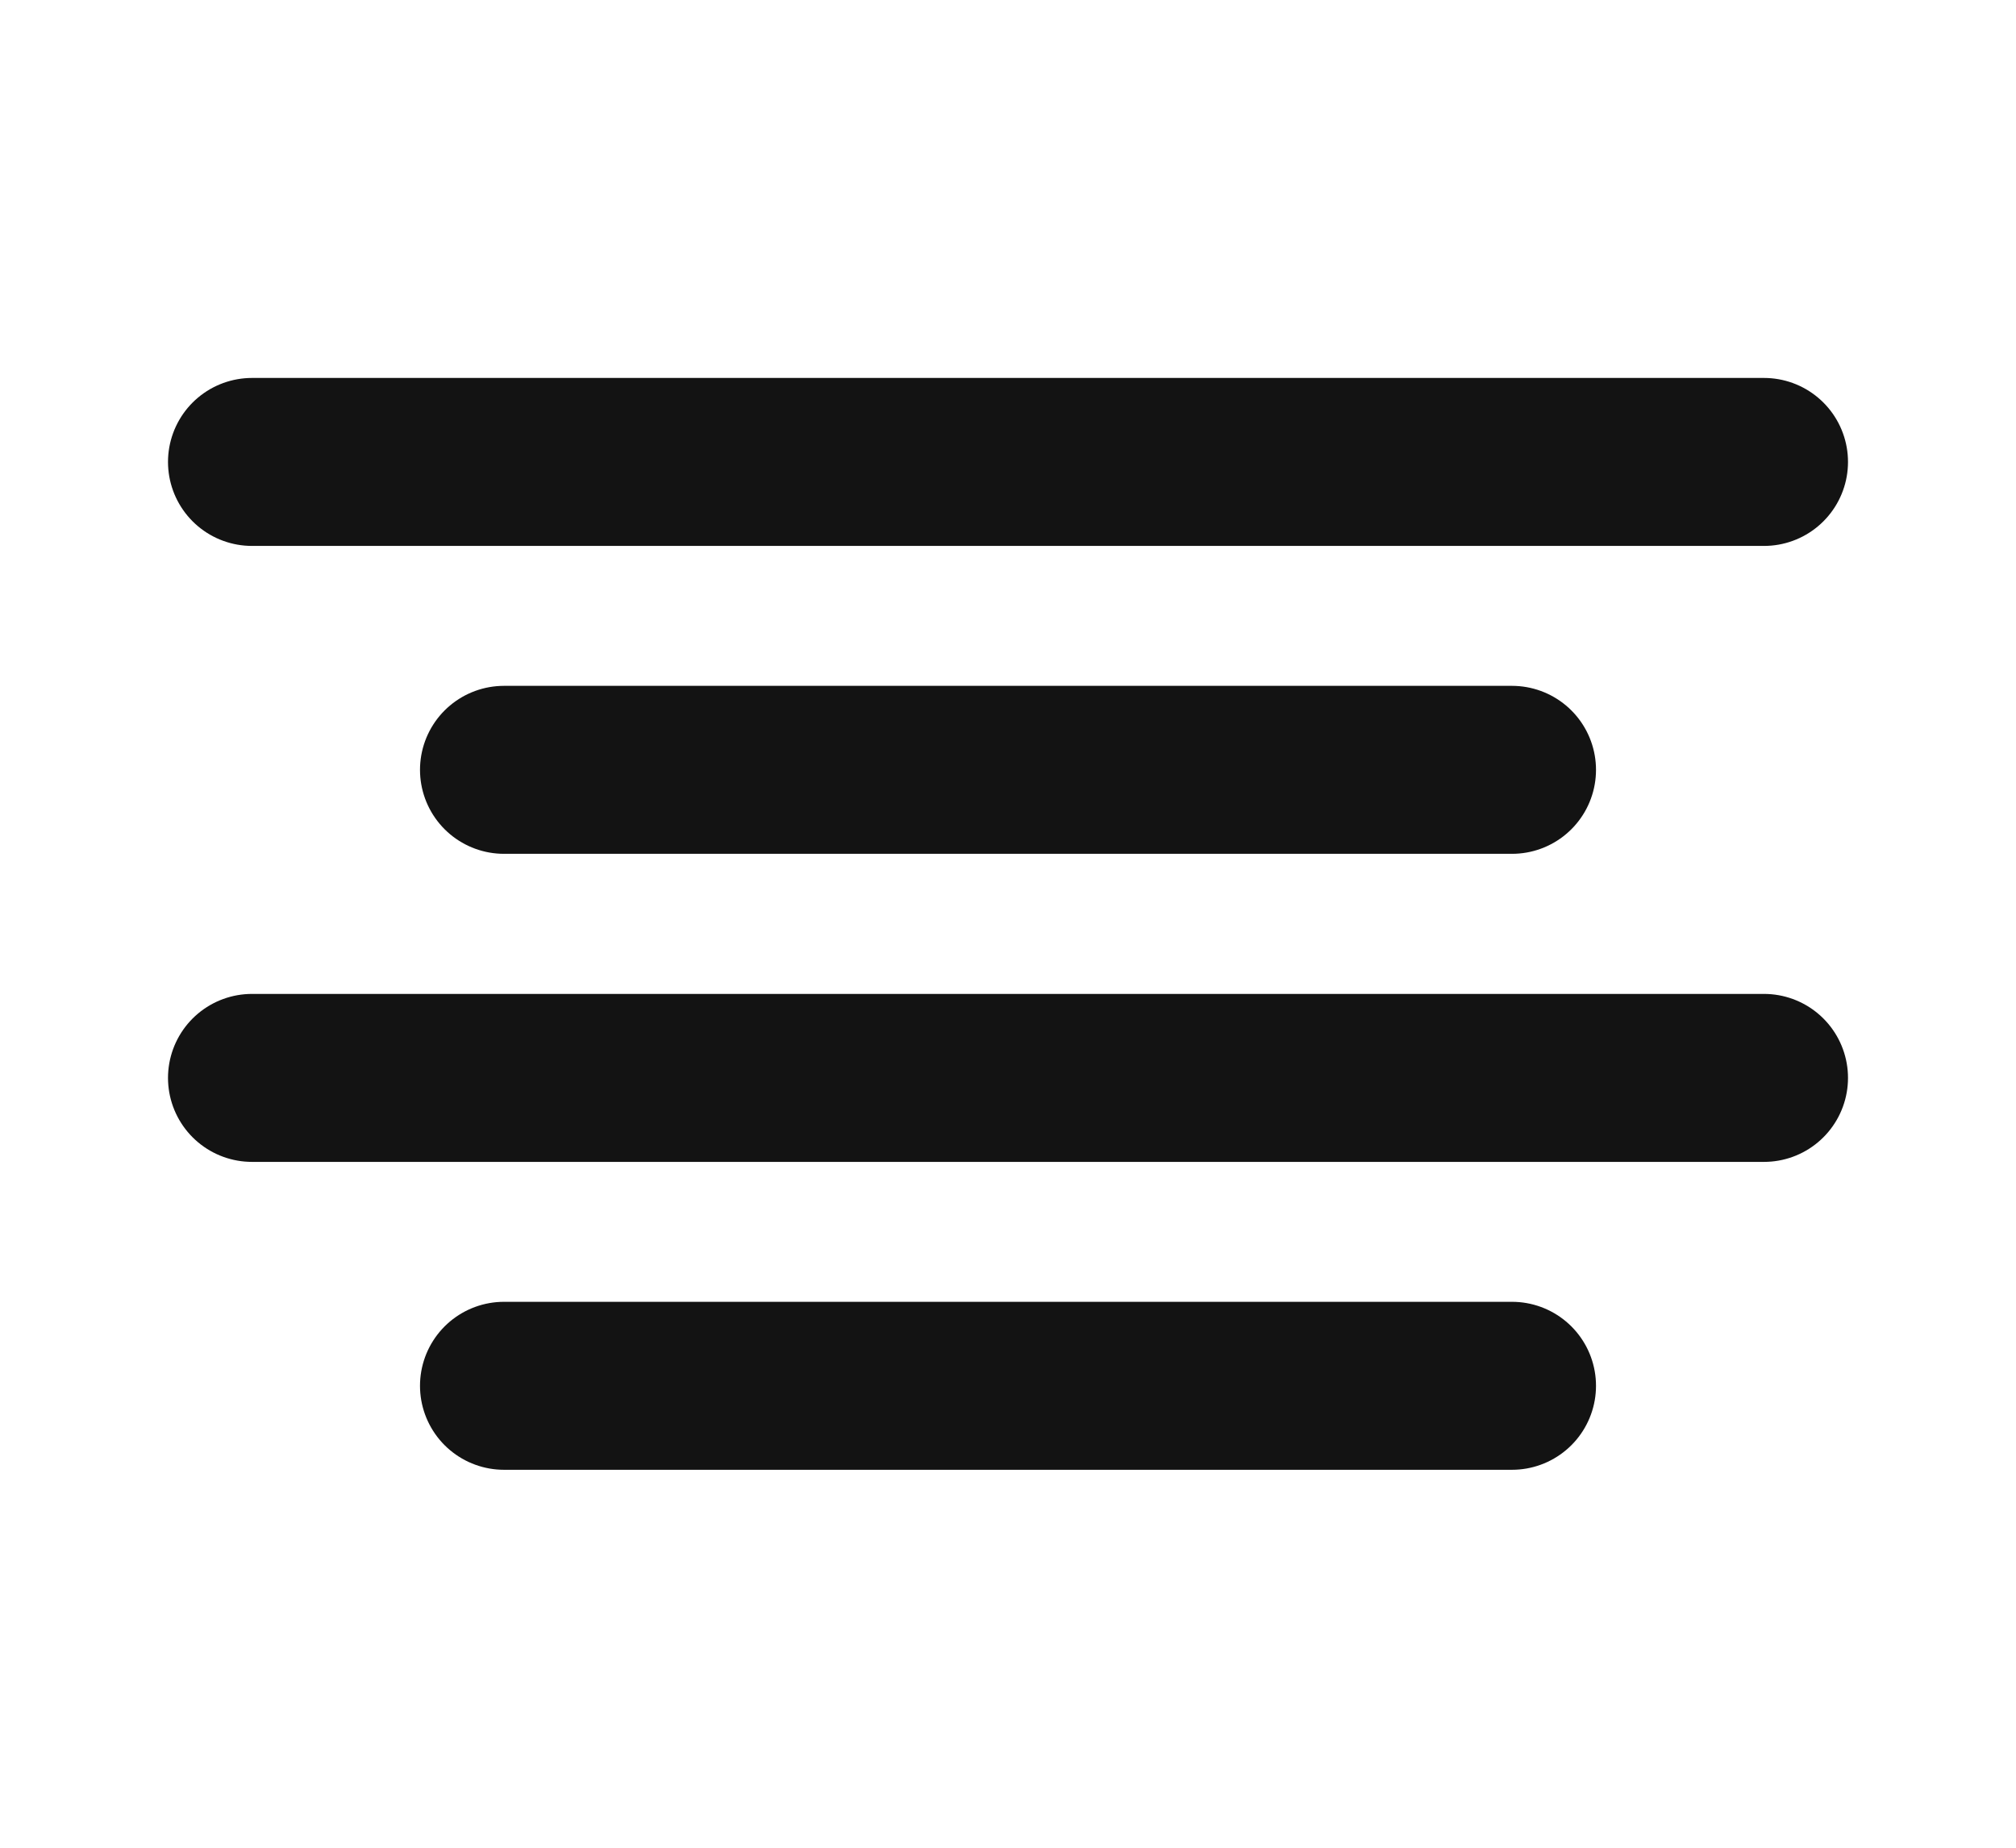 <svg width="24" height="22" viewBox="0 0 24 22" fill="none" xmlns="http://www.w3.org/2000/svg">
    <path d="M18 9.166H6" stroke="#131313" stroke-width="2" stroke-linecap="round" stroke-linejoin="round" />
    <path d="M21 5.5H3" stroke="#131313" stroke-width="2" stroke-linecap="round" stroke-linejoin="round" />
    <path d="M21 12.834H3" stroke="#131313" stroke-width="2" stroke-linecap="round" stroke-linejoin="round" />
    <path d="M18 16.5H6" stroke="#131313" stroke-width="2" stroke-linecap="round" stroke-linejoin="round" />
</svg>